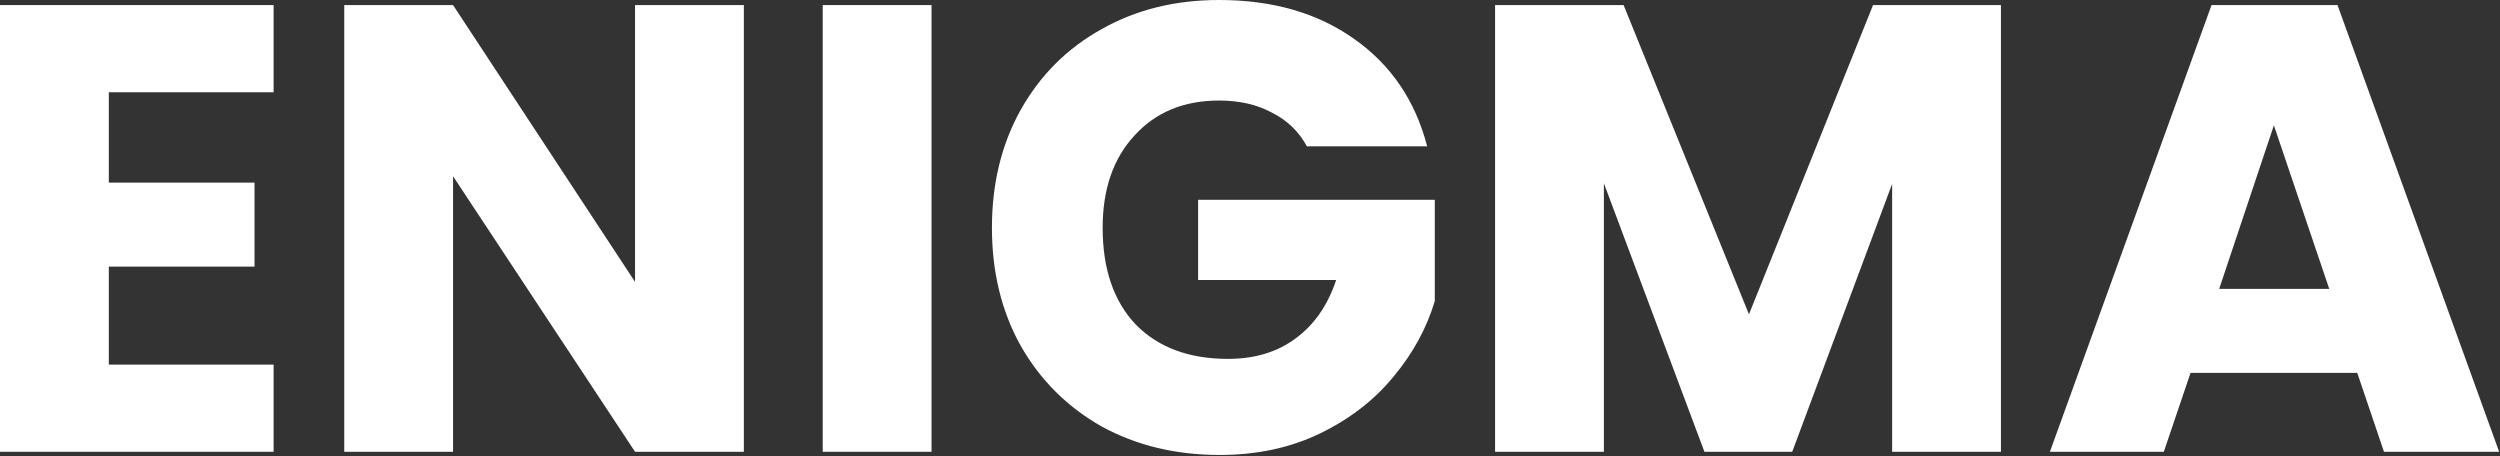 <svg width="1348" height="246" viewBox="0 0 1348 246" fill="none" xmlns="http://www.w3.org/2000/svg">
<rect x="0" y="0" width="1348" height="246" fill="#333333" stroke="none"/>
<path d="M58.67 49.749V98.469H137.239V143.758H58.67V196.595H147.532V243.599H0V2.745H147.532V49.749H58.67Z" fill="white"/>
<path d="M401.086 243.599H342.416L244.291 95.038V243.599H185.621V2.745H244.291L342.416 151.992V2.745H401.086V243.599Z" fill="white"/>
<path d="M502.284 2.745V243.599H443.614V2.745H502.284Z" fill="white"/>
<path d="M704.684 78.912C700.338 70.907 694.048 64.845 685.814 60.728C677.808 56.382 668.316 54.209 657.337 54.209C638.352 54.209 623.141 60.499 611.705 73.08C600.268 85.431 594.55 102.014 594.55 122.829C594.55 145.016 600.497 162.399 612.391 174.98C624.514 187.331 641.097 193.507 662.14 193.507C676.55 193.507 688.673 189.847 698.508 182.528C708.573 175.208 715.892 164.687 720.467 150.963H646.015V107.733H773.647V162.285C769.301 176.924 761.867 190.533 751.345 203.114C741.052 215.694 727.9 225.872 711.889 233.649C695.878 241.426 677.808 245.315 657.68 245.315C633.892 245.315 612.62 240.168 593.864 229.875C575.337 219.353 560.812 204.829 550.29 186.302C539.997 167.775 534.851 146.617 534.851 122.829C534.851 99.041 539.997 77.883 550.29 59.356C560.812 40.6 575.337 26.075 593.864 15.783C612.391 5.261 633.549 0 657.337 0C686.157 0 710.402 6.976 730.073 20.929C749.973 34.882 763.125 54.209 769.529 78.912H704.684Z" fill="white"/>
<path d="M1078.91 2.745V243.599H1020.24V99.155L966.371 243.599H919.023L864.814 98.812V243.599H806.144V2.745H875.45L943.04 169.49L1009.94 2.745H1078.91Z" fill="white"/>
<path d="M1271.03 201.055H1181.14L1166.73 243.599H1105.31L1192.46 2.745H1260.39L1347.54 243.599H1285.44L1271.03 201.055ZM1255.93 155.766L1226.08 67.59L1196.58 155.766H1255.93Z" fill="white"/>
</svg>
